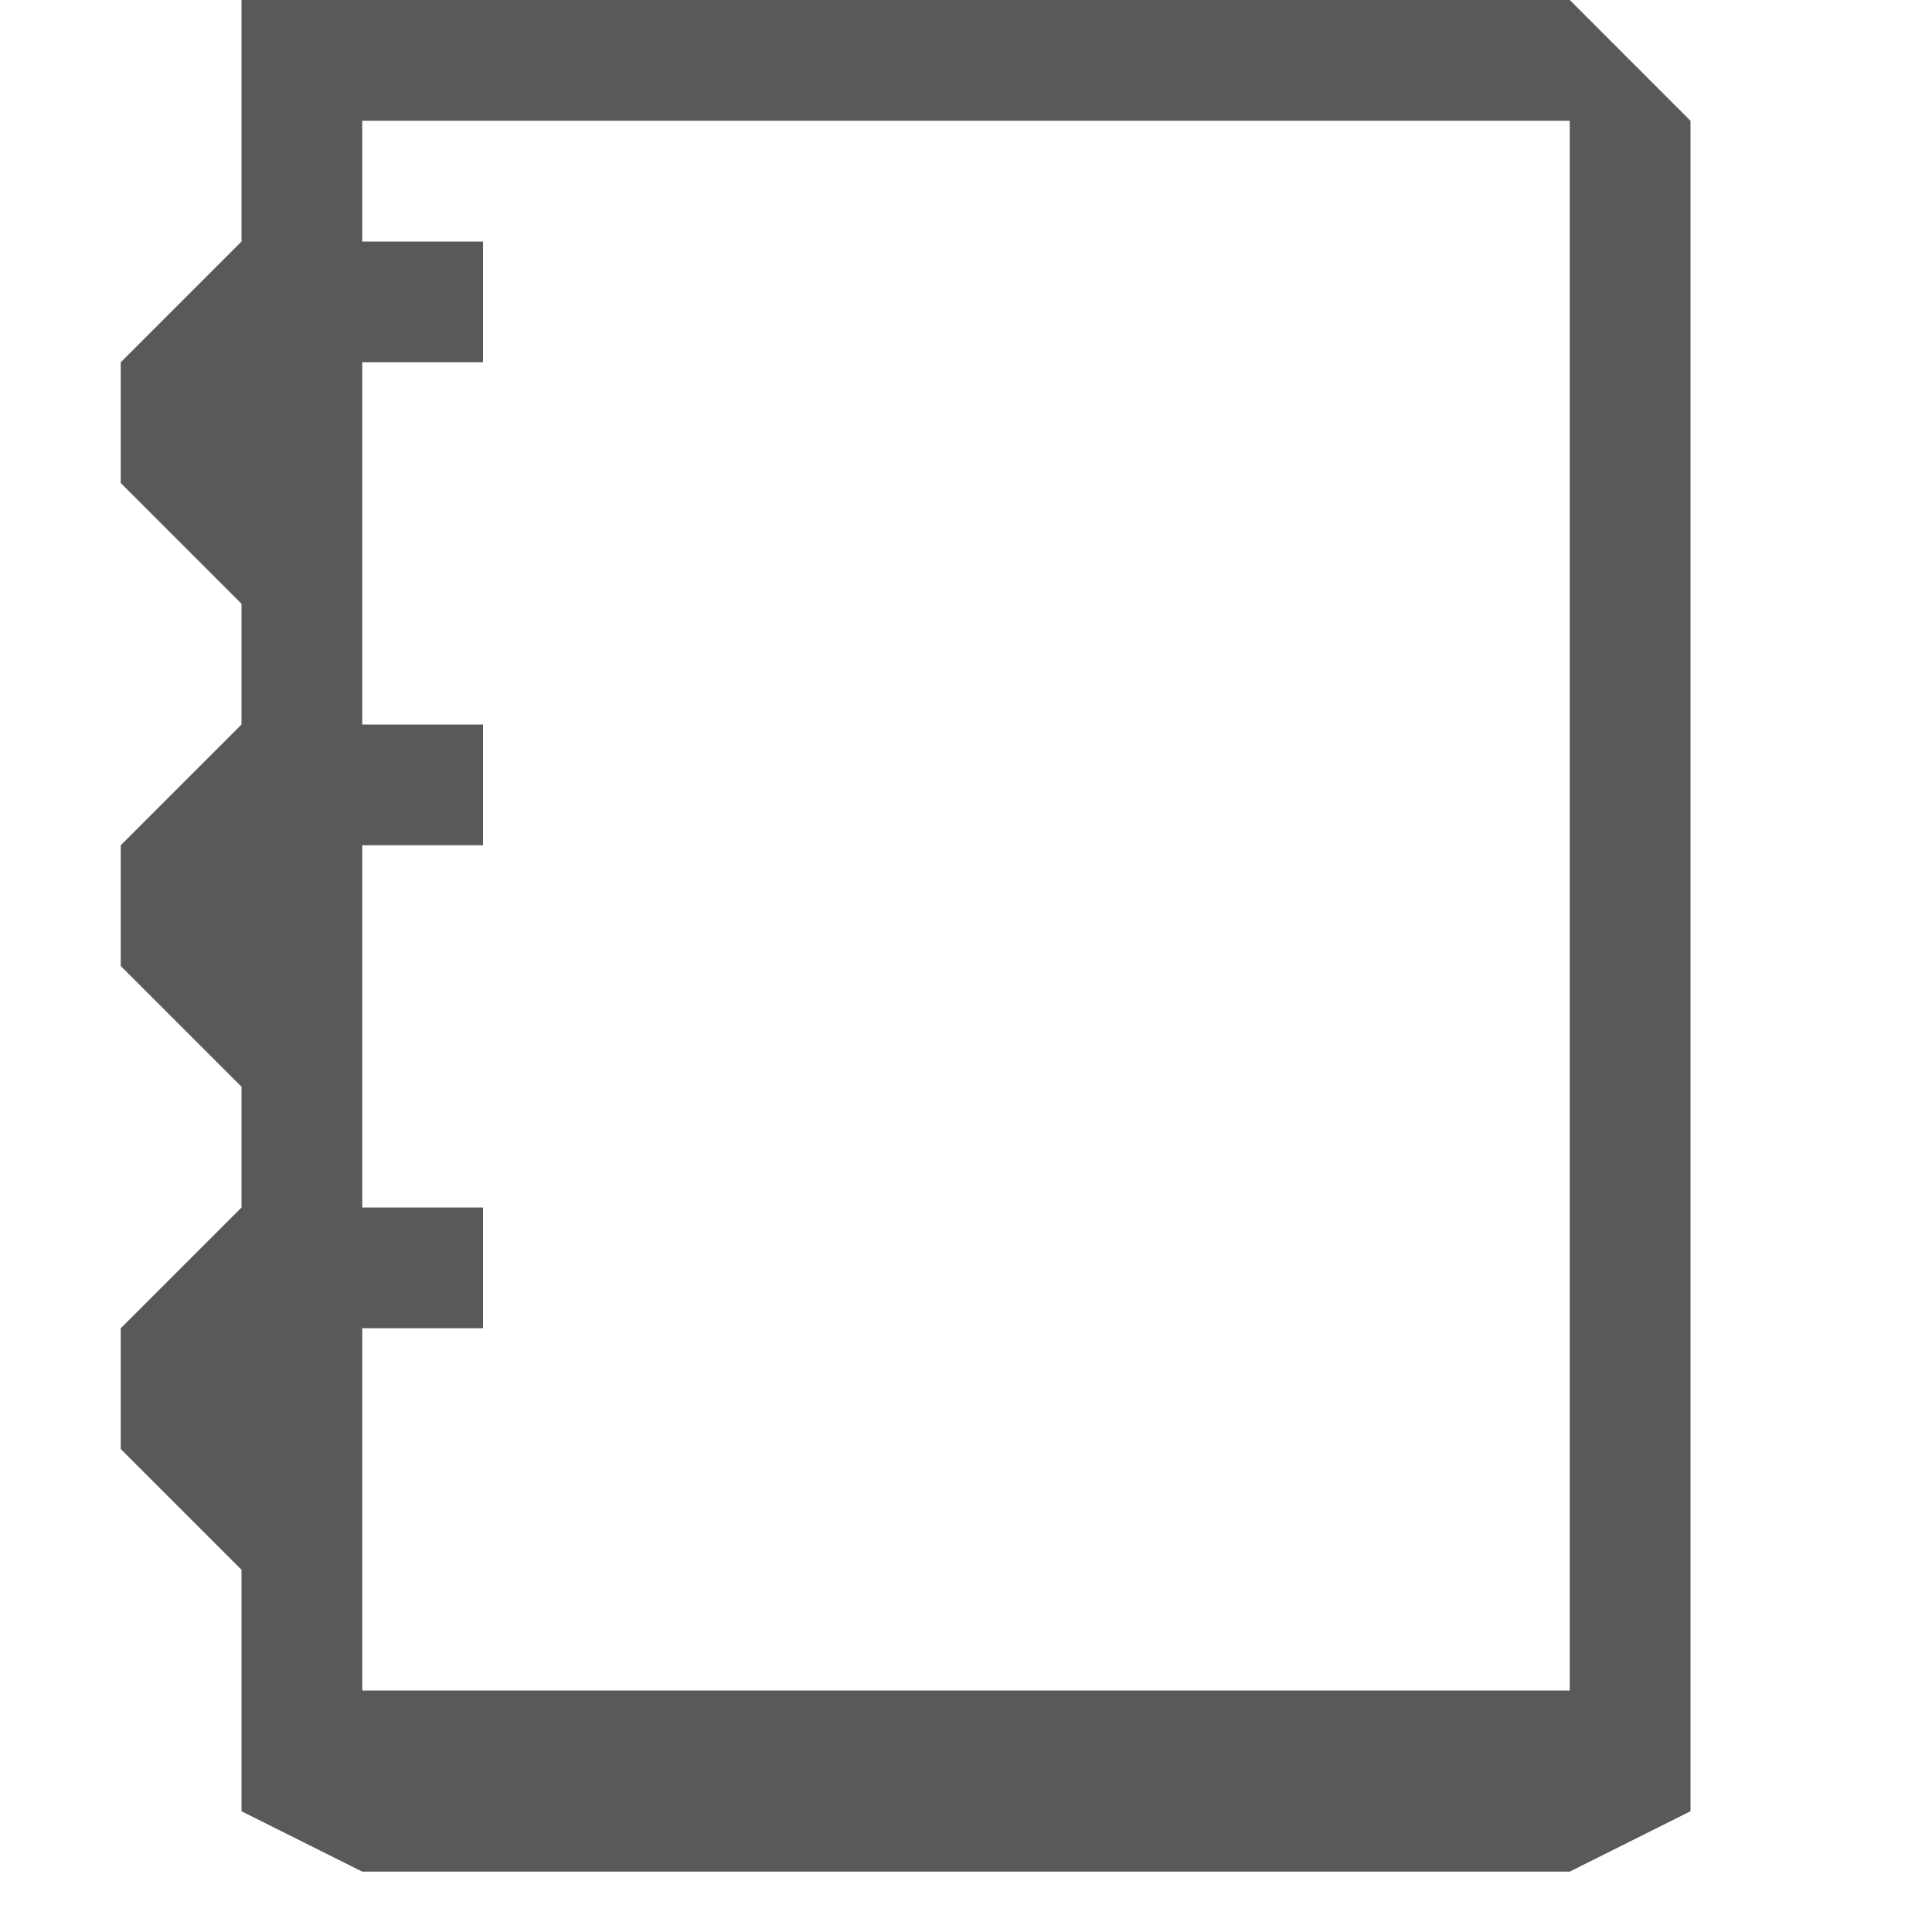 <svg xmlns="http://www.w3.org/2000/svg" width="512" height="512" viewBox="0 0 512 512"><path stroke="#449FDB" d="M0 0"/><path d="M416.004 0H64v64.012L32 96v32l32 32v32.012L32 224v32l32 32v32.012L32 352v32l32 32v64l31.996 16h319.988L448 480V32.01L416.004 0zM416 448H96v-96h32v-32H96v-96h32v-32H96V96h32V64H96V32h320v416z" fill="#595959"/></svg>
